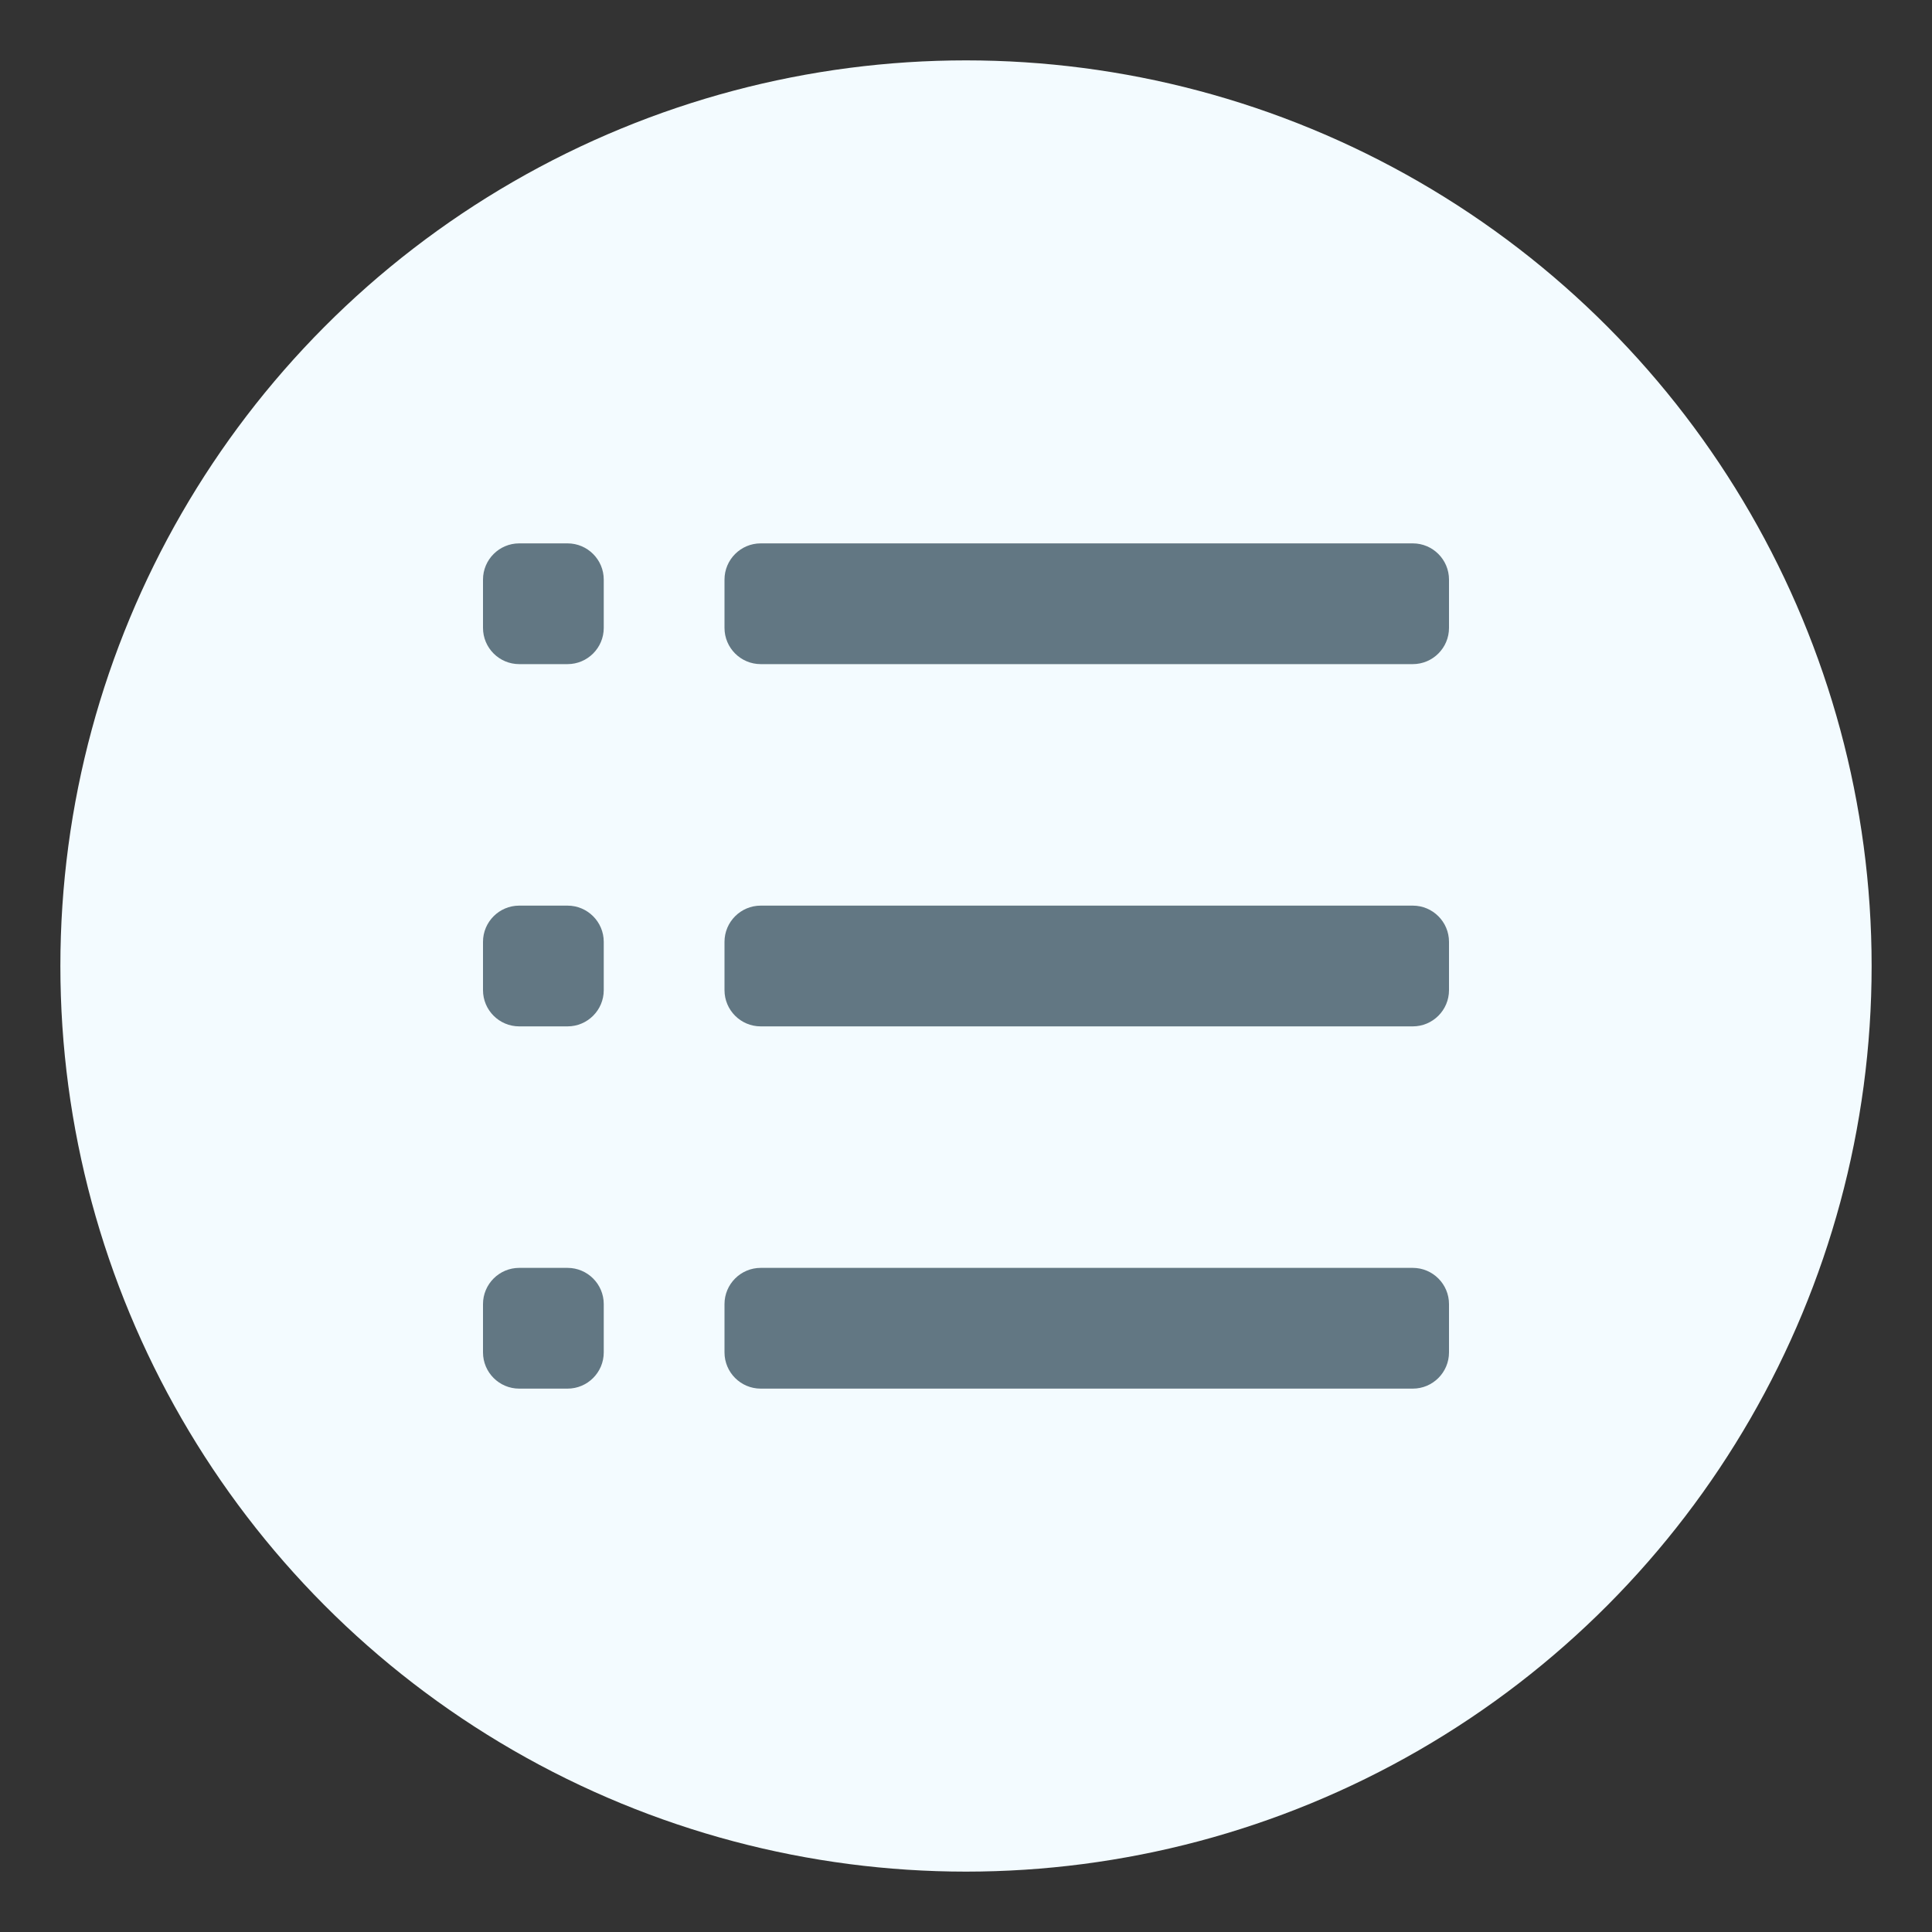 <?xml version="1.0" encoding="UTF-8" standalone="no"?><!DOCTYPE svg PUBLIC "-//W3C//DTD SVG 1.1//EN" "http://www.w3.org/Graphics/SVG/1.1/DTD/svg11.dtd"><svg width="100%" height="100%" viewBox="0 0 32 32" version="1.1" xmlns="http://www.w3.org/2000/svg" xmlns:xlink="http://www.w3.org/1999/xlink" xml:space="preserve" xmlns:serif="http://www.serif.com/" style="fill-rule:evenodd;clip-rule:evenodd;stroke-linejoin:round;stroke-miterlimit:2;"><rect x="0" y="0" width="32" height="32" fill="#333333" stroke="none"/><circle cx="16" cy="16" r="15" style="fill:#f3fbff;"/><path d="M24,9.6c0,-0.331 -0.269,-0.6 -0.6,-0.6l-10.8,0c-0.331,0 -0.6,0.269 -0.6,0.6l0,0.8c0,0.331 0.269,0.6 0.6,0.6l10.8,0c0.331,0 0.6,-0.269 0.6,-0.6l0,-0.8Z" style="fill:#627783;"/><path d="M24,15.6c0,-0.331 -0.269,-0.6 -0.6,-0.6l-10.8,0c-0.331,0 -0.6,0.269 -0.6,0.6l0,0.8c0,0.331 0.269,0.6 0.6,0.6l10.8,0c0.331,0 0.6,-0.269 0.6,-0.6l0,-0.8Z" style="fill:#627783;"/><path d="M24,21.6c0,-0.331 -0.269,-0.6 -0.6,-0.6l-10.8,0c-0.331,0 -0.6,0.269 -0.6,0.6l0,0.8c0,0.331 0.269,0.6 0.6,0.6l10.8,0c0.331,0 0.6,-0.269 0.6,-0.6l0,-0.8Z" style="fill:#627783;"/><path d="M10,9.6c0,-0.331 -0.269,-0.6 -0.6,-0.6l-0.8,0c-0.331,0 -0.6,0.269 -0.6,0.6l0,0.8c0,0.331 0.269,0.6 0.6,0.6l0.8,0c0.331,0 0.6,-0.269 0.6,-0.6l0,-0.8Z" style="fill:#627783;"/><path d="M10,15.6c0,-0.331 -0.269,-0.6 -0.6,-0.6l-0.8,0c-0.331,0 -0.6,0.269 -0.6,0.6l0,0.8c0,0.331 0.269,0.6 0.6,0.6l0.8,0c0.331,0 0.6,-0.269 0.6,-0.6l0,-0.8Z" style="fill:#627783;"/><path d="M10,21.6c0,-0.331 -0.269,-0.6 -0.6,-0.6l-0.8,0c-0.331,0 -0.6,0.269 -0.6,0.6l0,0.8c0,0.331 0.269,0.6 0.6,0.6l0.8,0c0.331,0 0.6,-0.269 0.6,-0.6l0,-0.8Z" style="fill:#627783;"/></svg>